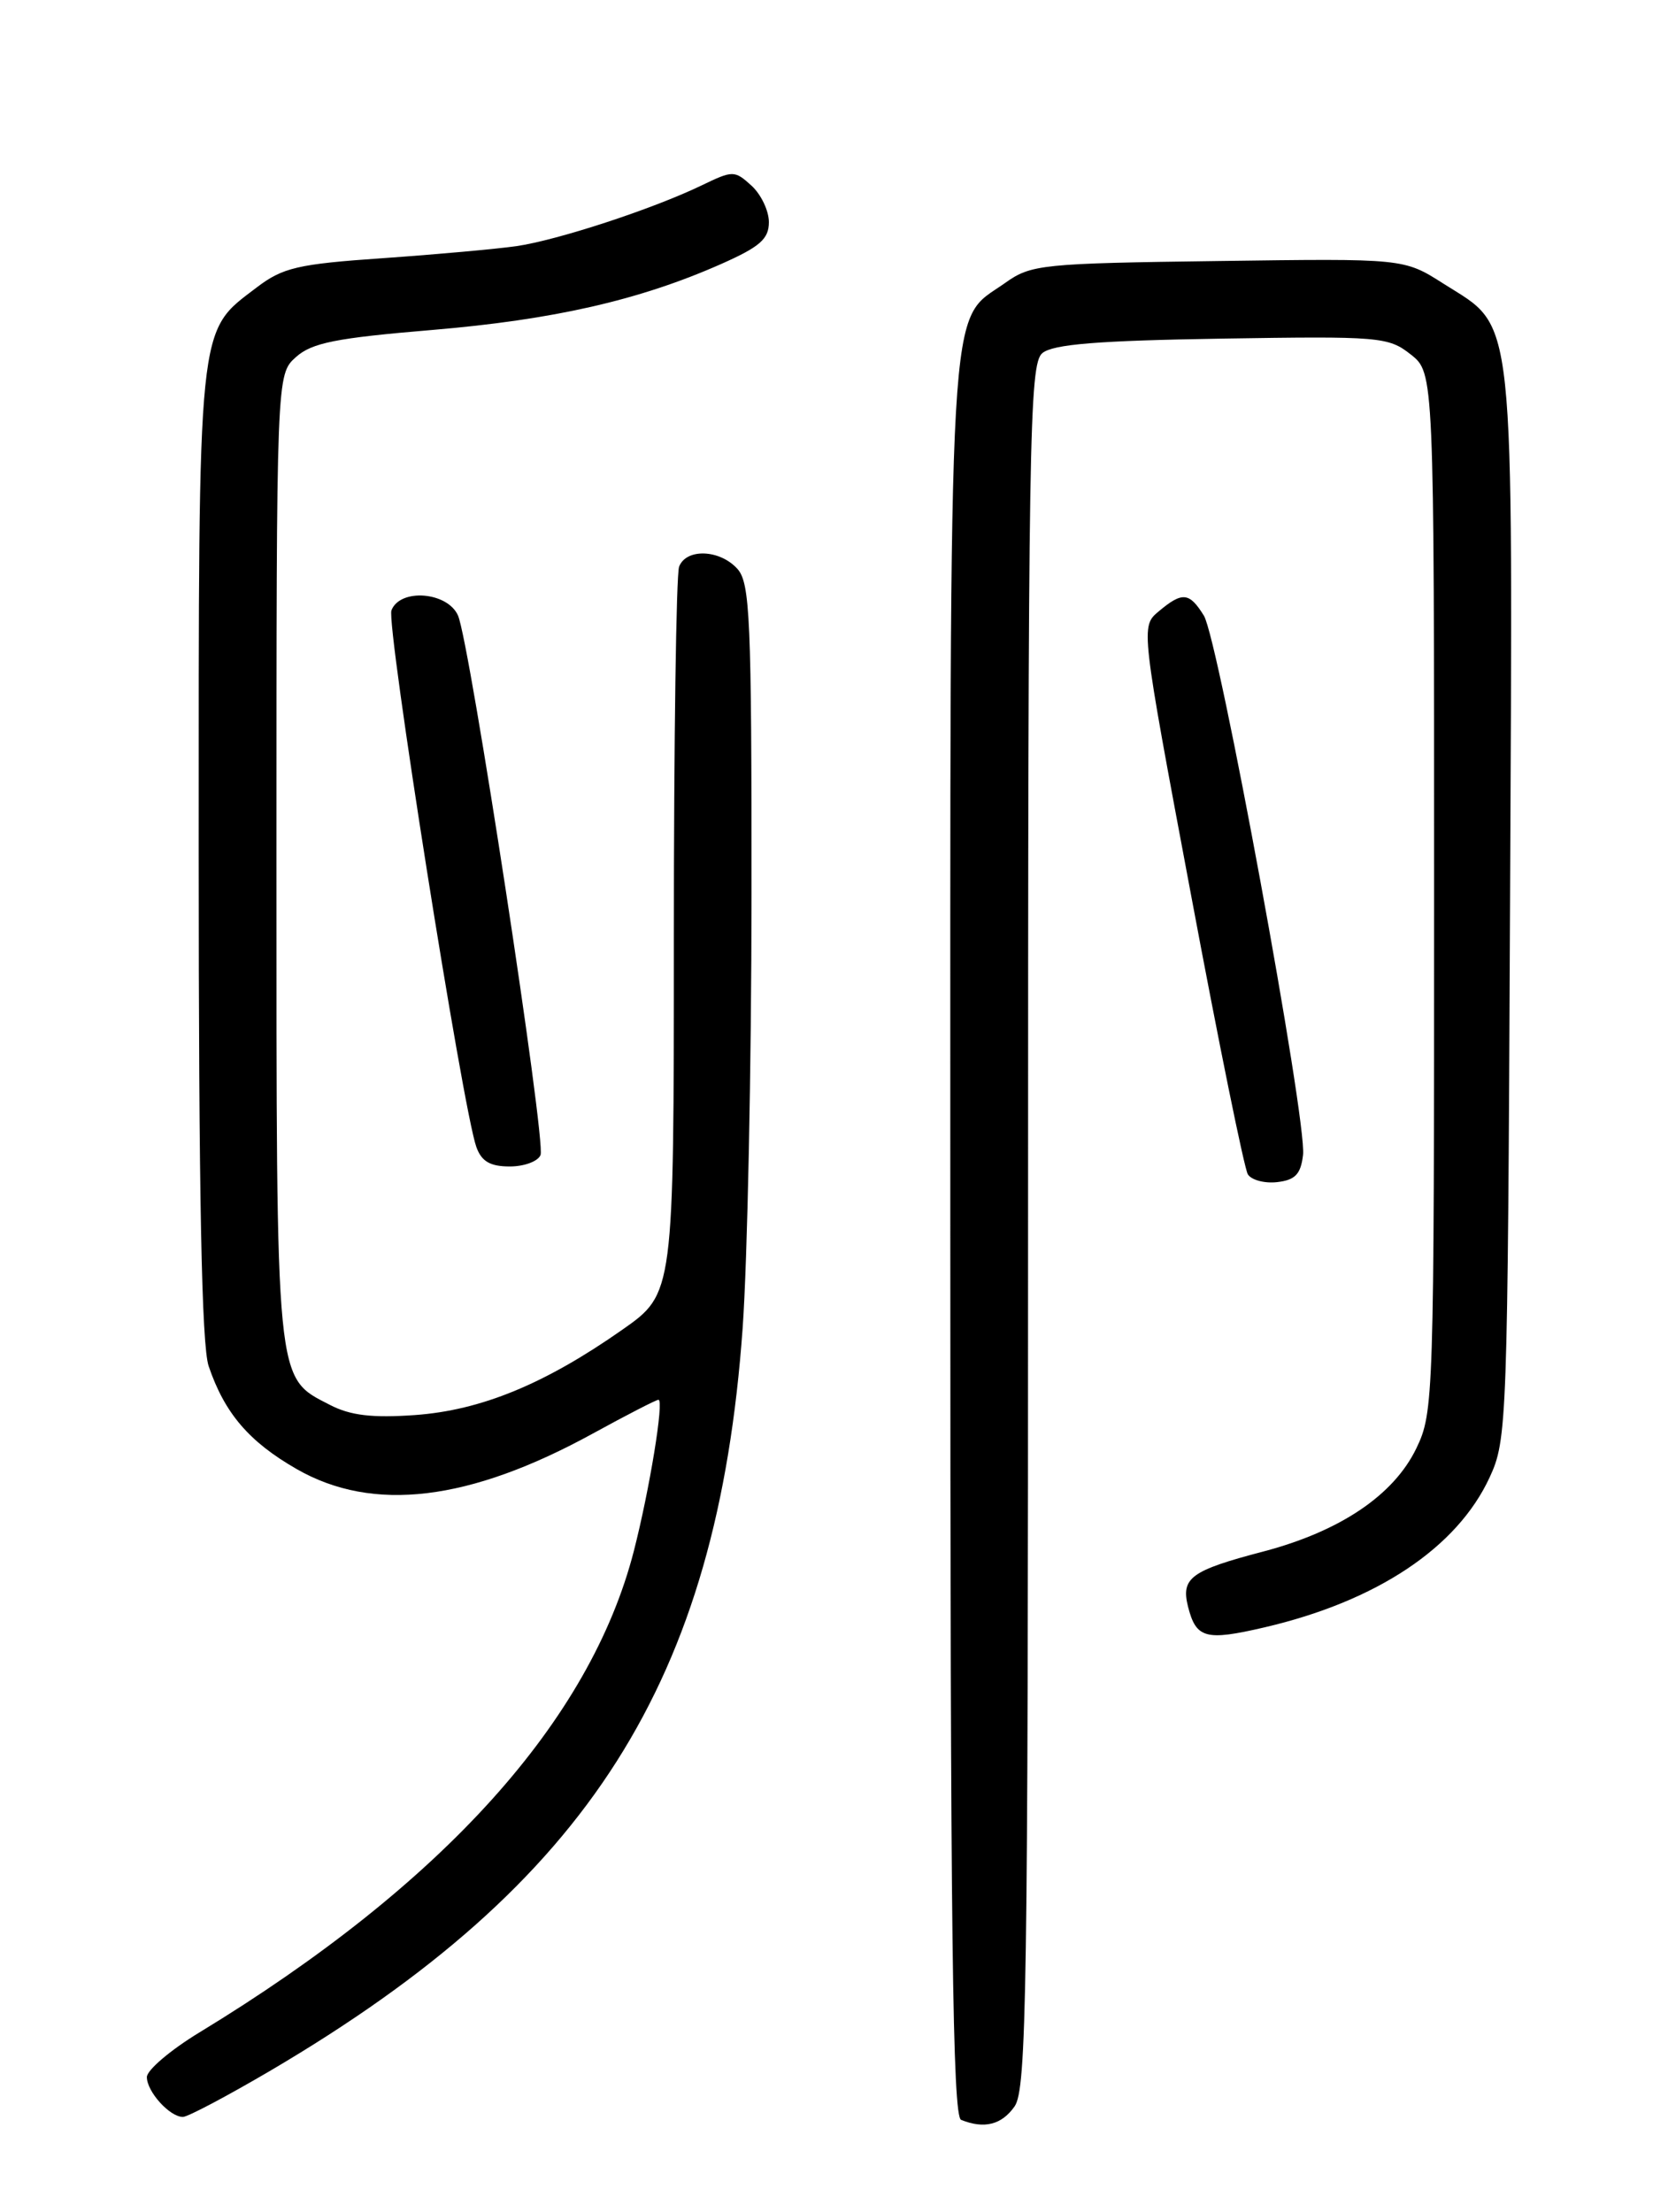 <?xml version="1.0" encoding="UTF-8" standalone="no"?>
<!DOCTYPE svg PUBLIC "-//W3C//DTD SVG 1.1//EN" "http://www.w3.org/Graphics/SVG/1.1/DTD/svg11.dtd" >
<svg xmlns="http://www.w3.org/2000/svg" xmlns:xlink="http://www.w3.org/1999/xlink" version="1.1" viewBox="0 0 194 256">
 <g >
 <path fill="currentColor"
d=" M 117.44 243.78 C 118.83 241.80 119.00 230.48 119.00 141.90 C 119.00 50.49 119.14 42.13 120.65 40.87 C 121.89 39.84 127.05 39.42 141.44 39.19 C 159.70 38.90 160.71 38.98 163.29 41.02 C 166.00 43.15 166.00 43.15 166.00 103.26 C 166.00 161.95 165.95 163.47 163.94 167.63 C 161.32 173.05 155.12 177.22 146.24 179.56 C 137.85 181.76 136.69 182.61 137.51 185.92 C 138.45 189.63 139.54 189.93 146.37 188.34 C 159.36 185.31 168.65 179.13 172.42 171.00 C 174.45 166.62 174.51 164.90 174.79 104.73 C 175.11 34.62 175.49 38.18 167.07 32.82 C 162.50 29.91 162.50 29.91 141.00 30.21 C 120.61 30.48 119.34 30.61 116.37 32.73 C 109.62 37.54 110.00 31.02 110.00 143.32 C 110.00 223.59 110.26 244.94 111.25 245.34 C 113.93 246.42 115.95 245.91 117.44 243.78 Z  M 31.36 239.61 C 68.19 217.93 83.03 194.59 85.96 153.74 C 86.52 145.91 86.98 123.34 86.99 103.58 C 87.00 71.55 86.82 67.46 85.35 65.83 C 83.31 63.58 79.43 63.44 78.61 65.58 C 78.27 66.45 78.00 85.74 78.00 108.44 C 78.00 149.71 78.00 149.71 72.04 153.89 C 63.07 160.18 55.69 163.22 48.03 163.77 C 43.08 164.12 40.56 163.82 38.20 162.60 C 31.85 159.32 32.00 160.81 32.00 99.22 C 32.00 43.35 32.00 43.35 34.25 41.33 C 36.10 39.67 38.89 39.12 50.00 38.19 C 64.05 37.01 73.99 34.75 83.44 30.57 C 87.96 28.57 89.00 27.66 89.00 25.71 C 89.00 24.39 88.09 22.49 86.98 21.48 C 85.03 19.71 84.83 19.71 81.23 21.45 C 75.56 24.19 64.53 27.80 59.76 28.49 C 57.42 28.82 50.47 29.45 44.32 29.88 C 34.46 30.56 32.73 30.97 29.71 33.27 C 22.80 38.54 23.00 36.58 23.00 98.75 C 23.00 138.37 23.34 155.69 24.15 158.10 C 26.00 163.56 28.83 166.86 34.34 170.02 C 43.18 175.09 54.32 173.75 68.62 165.91 C 72.54 163.76 75.96 162.00 76.22 162.00 C 76.89 162.00 75.20 172.36 73.37 179.50 C 68.31 199.18 51.24 218.10 23.10 235.21 C 19.74 237.25 17.00 239.58 17.00 240.39 C 17.00 242.07 19.64 245.00 21.17 245.00 C 21.74 245.00 26.32 242.57 31.36 239.61 Z  M 150.83 133.65 C 151.28 129.66 141.04 73.99 139.35 71.25 C 137.67 68.54 136.86 68.46 134.13 70.75 C 132.03 72.50 132.03 72.50 137.87 103.60 C 141.07 120.71 144.03 135.25 144.44 135.91 C 144.85 136.57 146.38 136.98 147.84 136.81 C 149.93 136.57 150.57 135.89 150.83 133.65 Z  M 62.57 133.67 C 63.20 132.02 54.38 74.38 53.02 71.25 C 51.82 68.49 46.30 68.05 45.31 70.64 C 44.69 72.26 53.57 128.39 55.14 132.75 C 55.74 134.42 56.74 135.00 59.01 135.00 C 60.69 135.00 62.29 134.40 62.57 133.67 Z "/>
</g>
</svg>